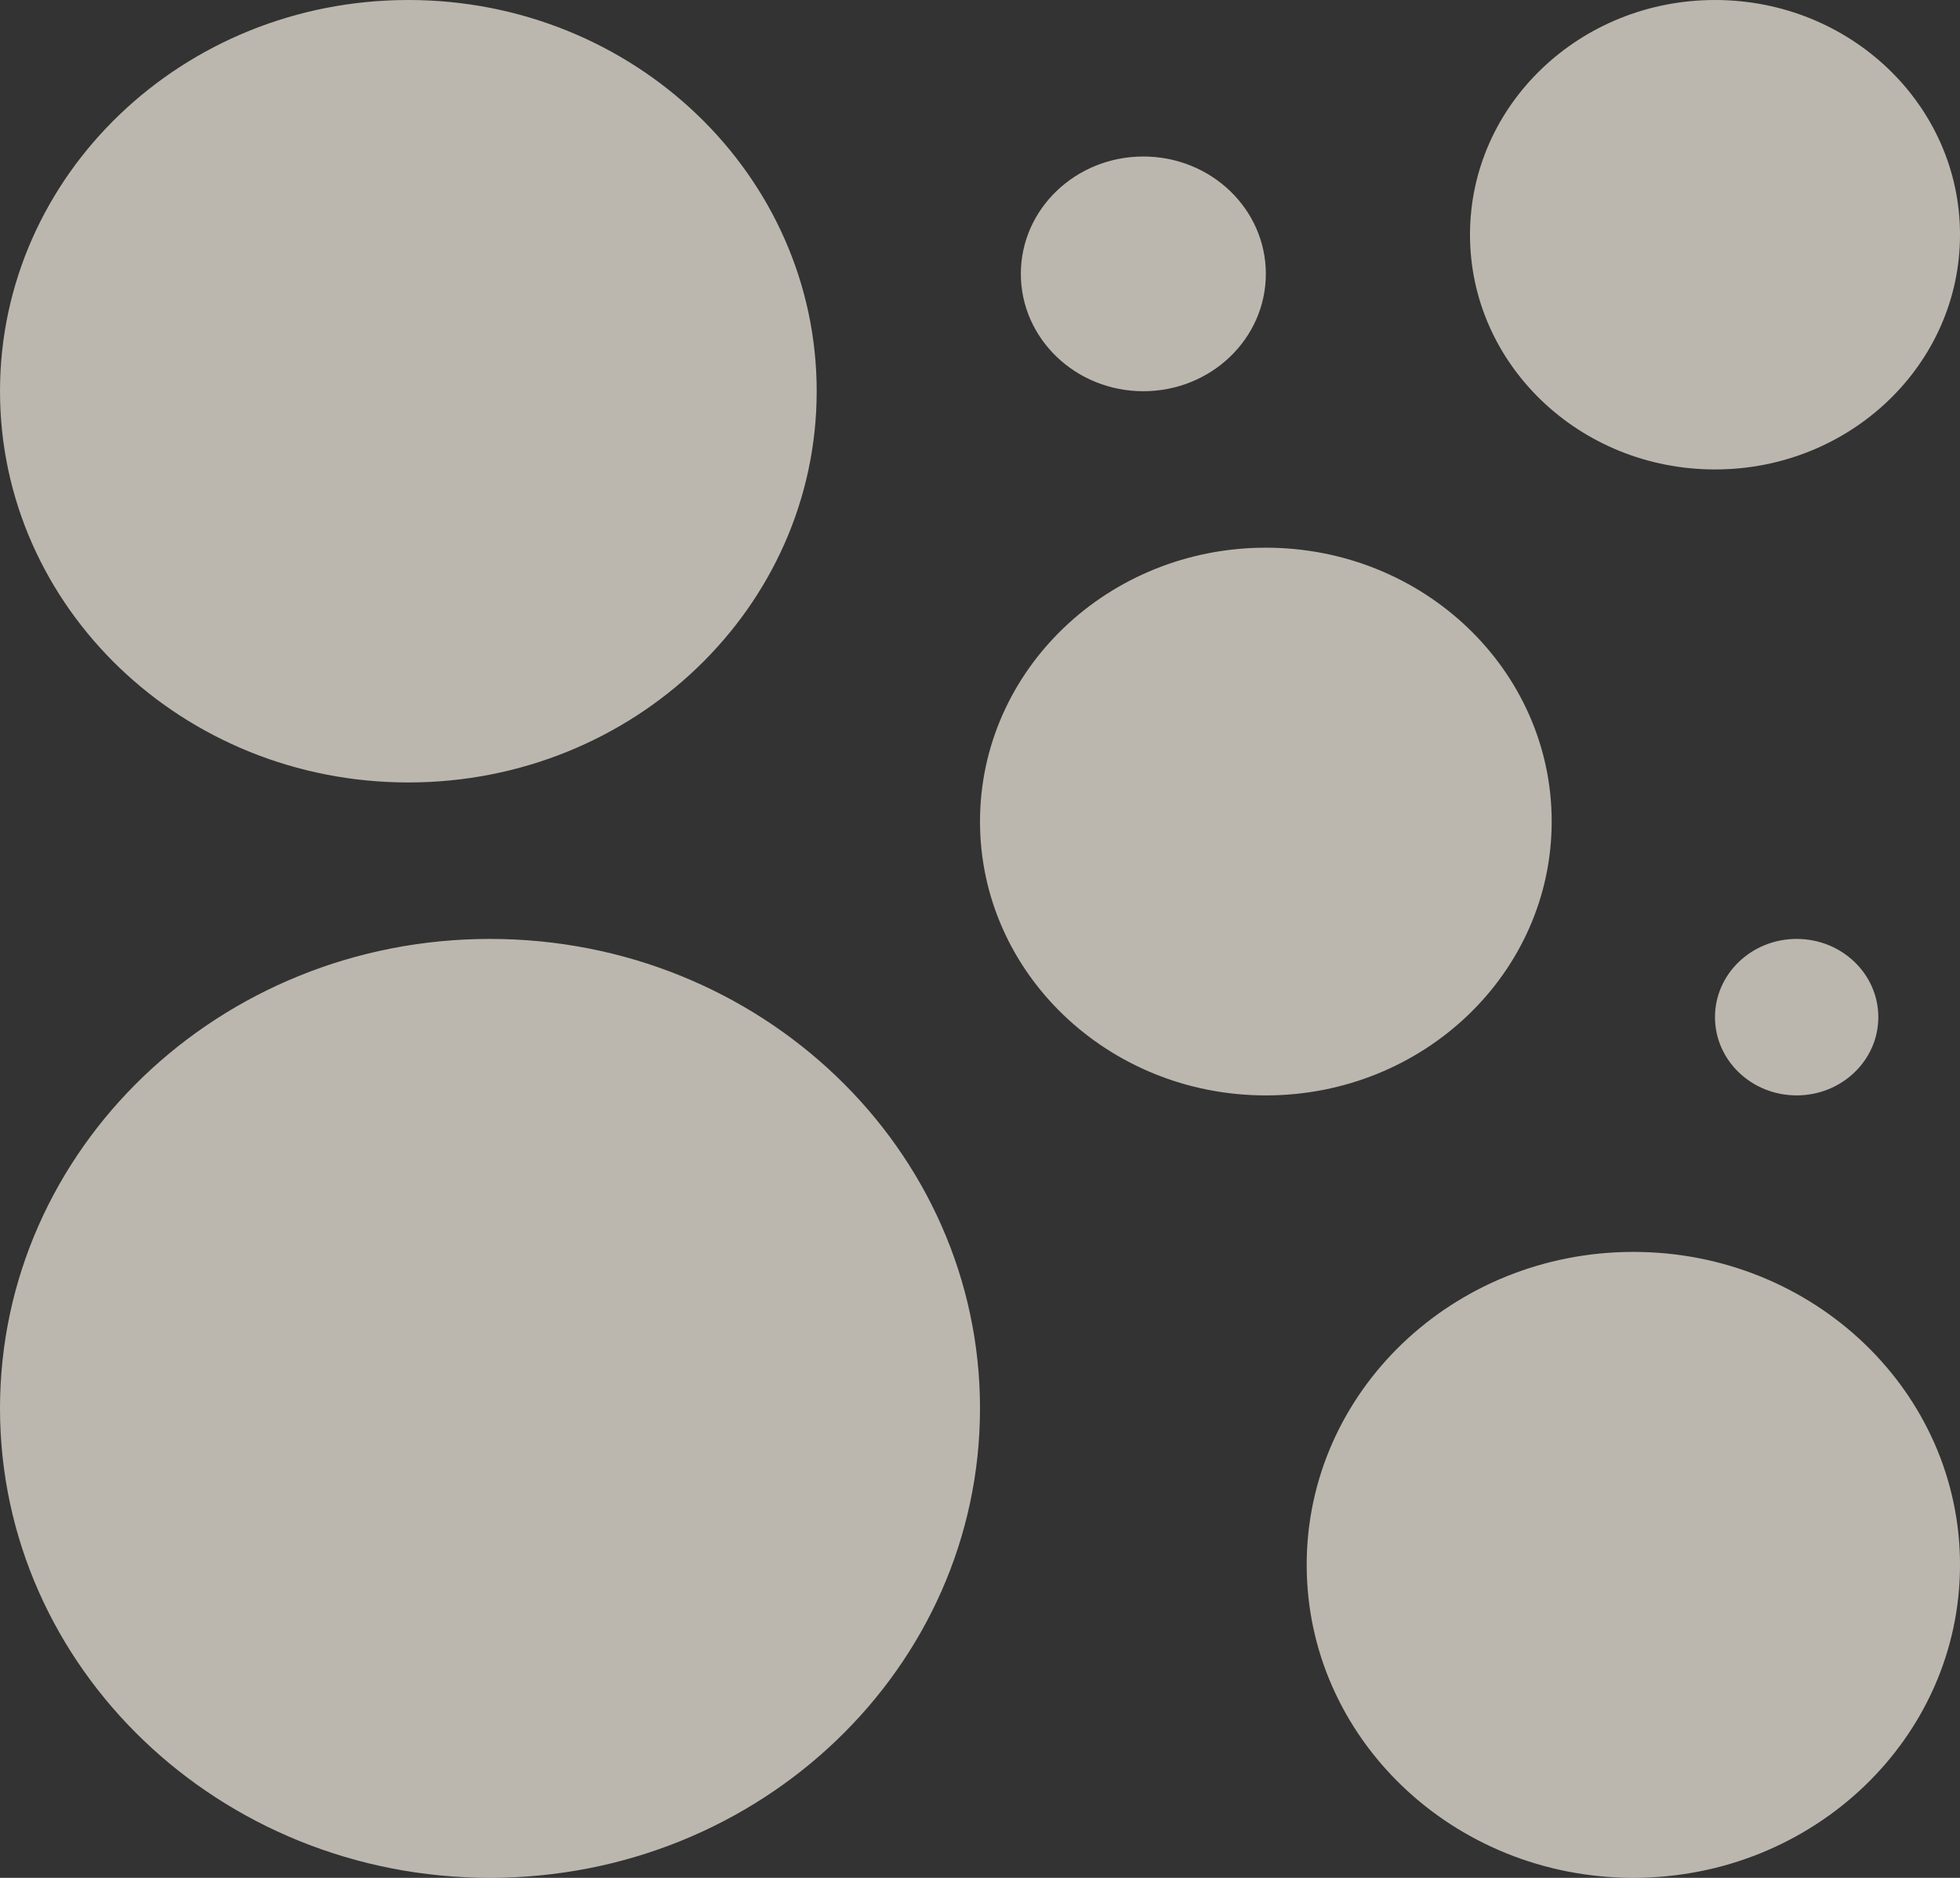 <svg width="594" height="569" viewBox="0 0 594 569" fill="none" xmlns="http://www.w3.org/2000/svg">
<rect x="0" y="0" width="594" height="569" fill="#333333" stroke="none"/>
<g clip-path="url(#clip0_27_132)">
<path d="M594.003 474.17C594.003 526.542 549.675 569.003 495.004 569.003C440.327 569.003 396.005 526.54 396.005 474.17C396.005 421.795 440.327 379.338 495.004 379.338C549.676 379.338 594.003 421.795 594.003 474.17ZM470.255 248.938C470.255 294.767 431.472 331.918 383.627 331.918C335.783 331.918 297.001 294.767 297.001 248.936C297.001 203.111 335.783 165.956 383.627 165.956C431.472 165.956 470.255 203.112 470.255 248.938ZM297 426.75C297 505.313 230.513 569.003 148.497 569.003C66.489 569.003 0 505.313 0 426.749C0 348.186 66.489 284.501 148.497 284.501C230.513 284.501 297.001 348.186 297.001 426.749L297 426.75ZM247.508 118.545C247.508 184.015 192.1 237.091 123.754 237.091C55.408 237.091 0 184.015 0 118.545C0 53.076 55.408 0 123.754 0C192.1 0 247.508 53.076 247.508 118.545ZM594.003 71.125C594.003 110.406 560.756 142.247 519.747 142.247C478.74 142.247 445.499 110.406 445.499 71.124C445.5 31.842 478.74 0 519.75 0C560.757 0 594.004 31.842 594.004 71.125H594.003ZM569.247 308.203C569.247 321.297 558.167 331.912 544.498 331.912C530.828 331.912 519.747 321.299 519.747 308.203C519.747 295.115 530.828 284.501 544.498 284.501C558.167 284.501 569.247 295.115 569.247 308.203ZM383.627 82.98C383.627 102.624 367.008 118.545 346.501 118.545C326 118.545 309.379 102.624 309.379 82.98C309.379 63.343 325.998 47.422 346.501 47.422C367.007 47.422 383.627 63.342 383.627 82.98Z" fill="#FFF8EA" fill-opacity="0.67"/>
</g>
<defs>
<clipPath id="clip0_27_132">
<rect width="594" height="569" fill="white"/>
</clipPath>
</defs>
</svg>
